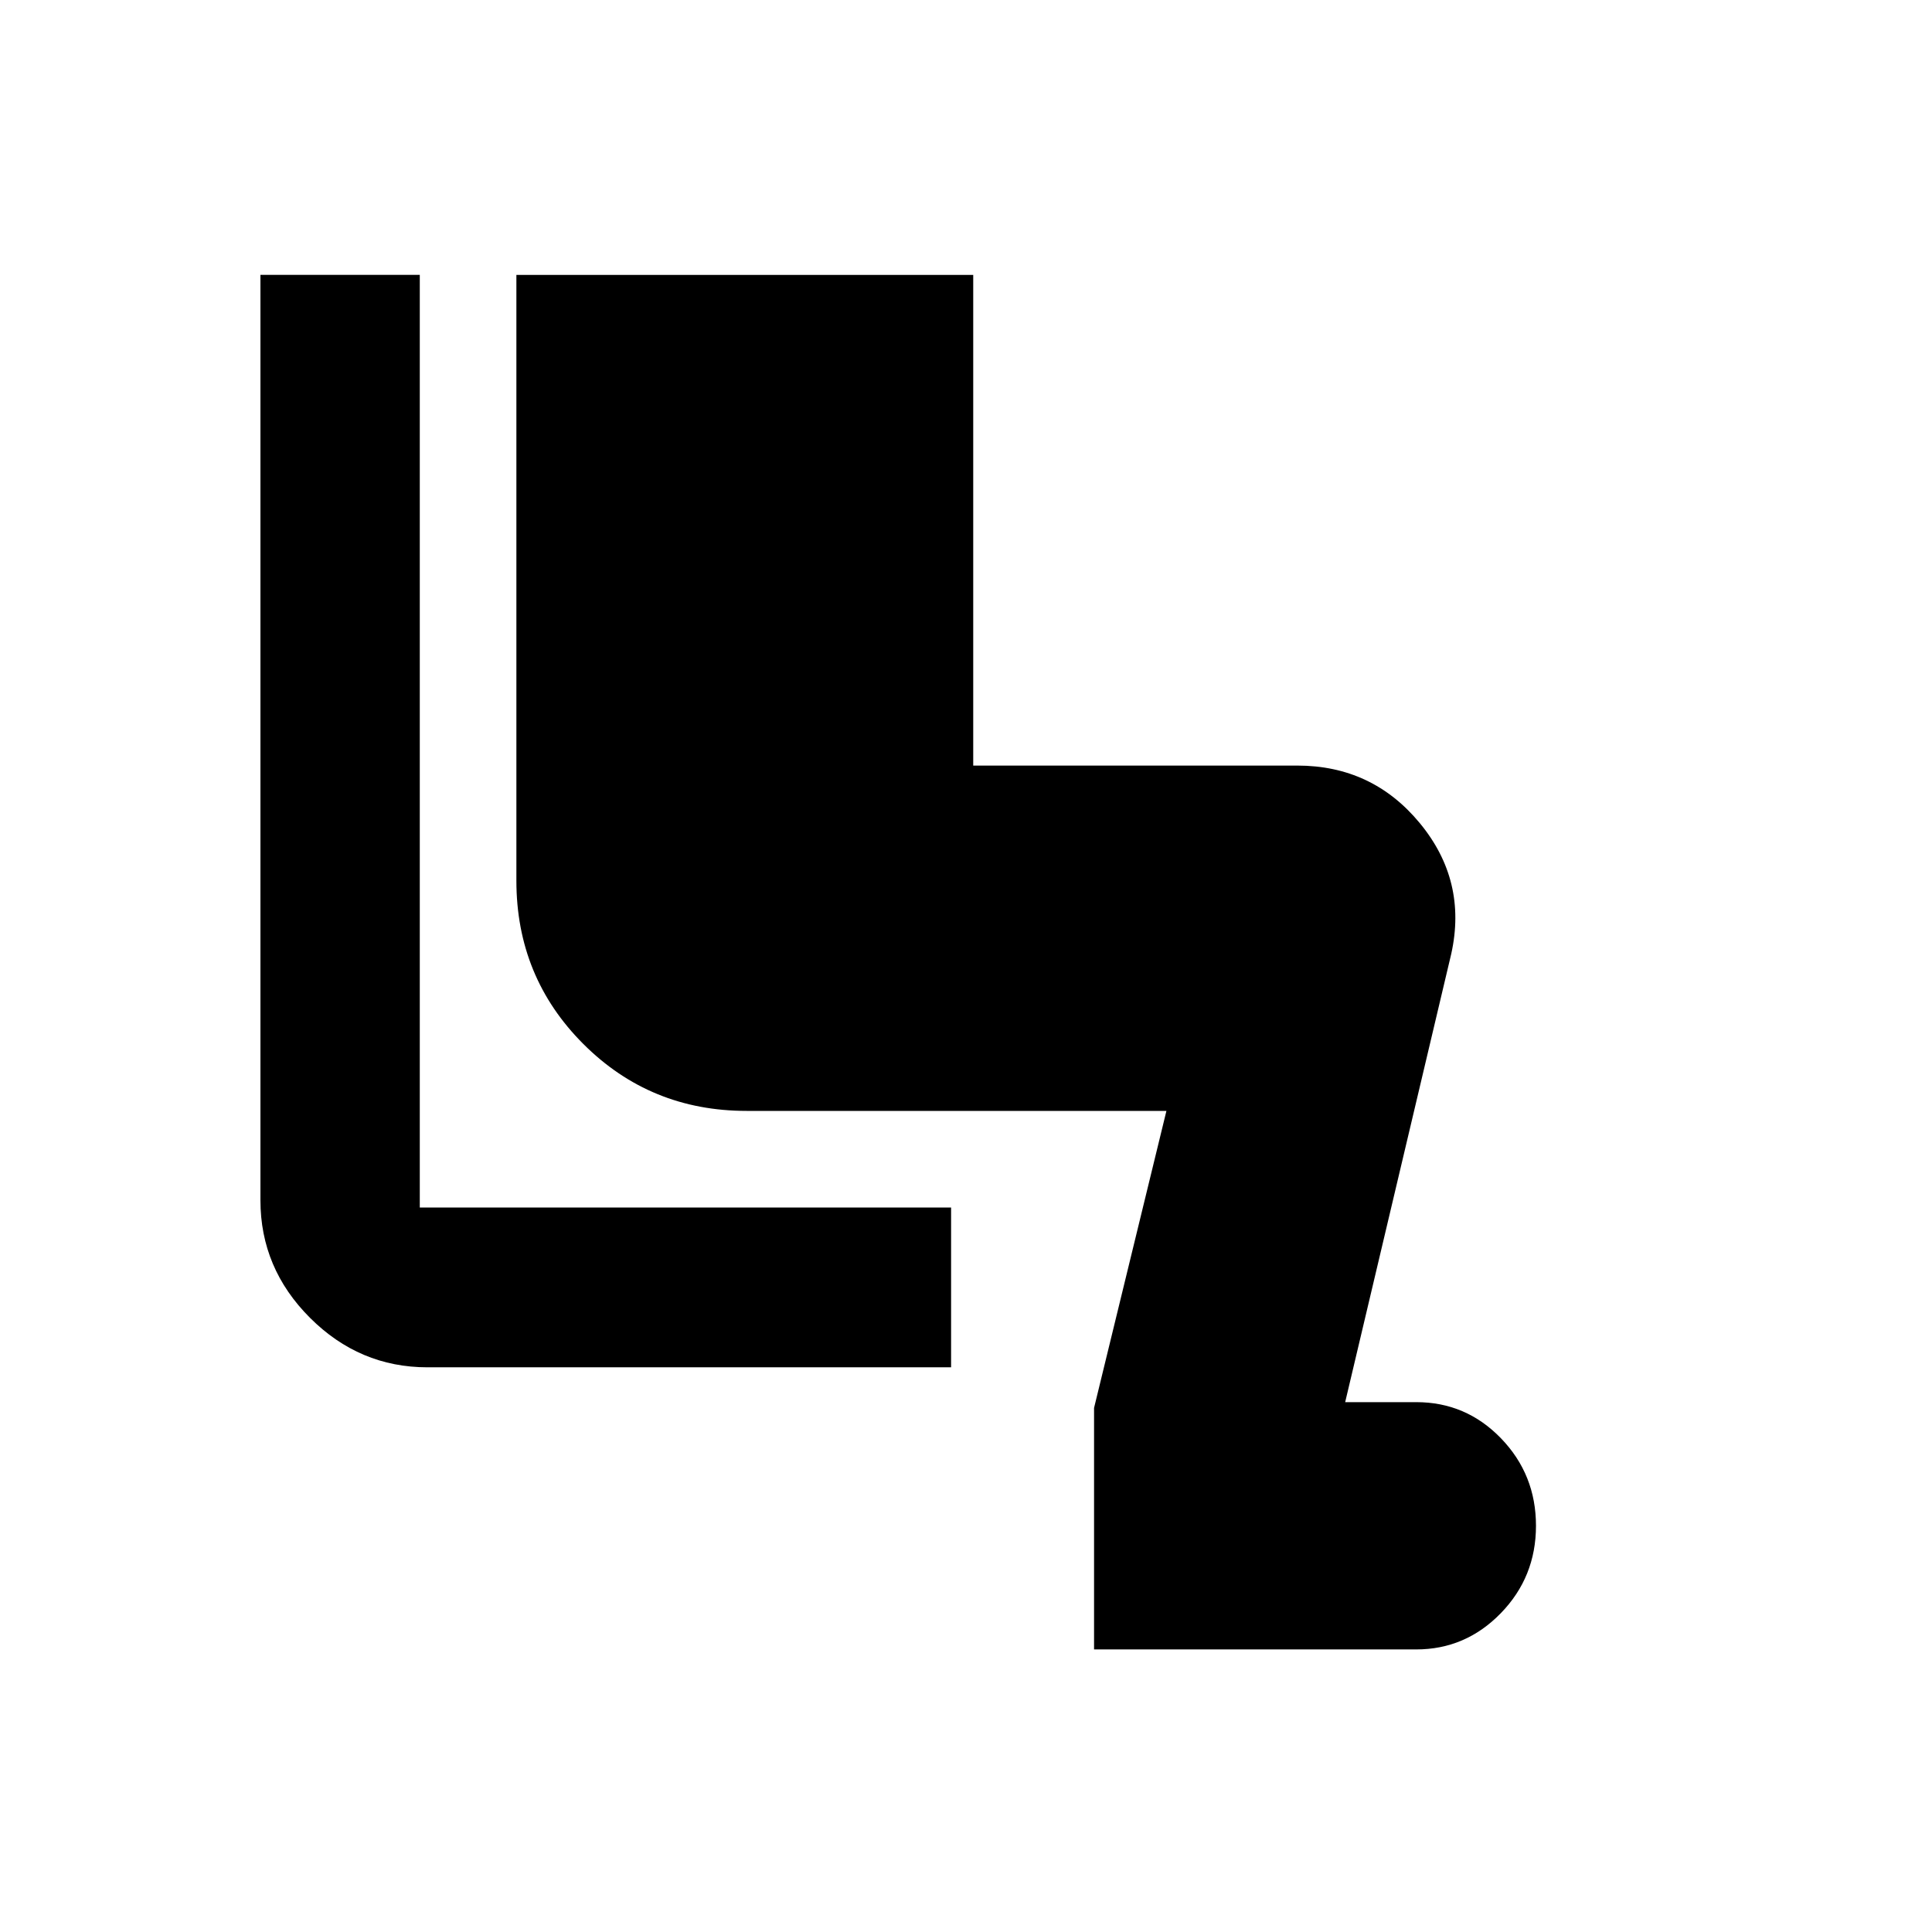 <svg xmlns="http://www.w3.org/2000/svg" height="20" viewBox="0 -960 960 960" width="20"><path d="M543.63-140.41v-120L579.59-408H371q-47.89 0-81.15-33.26-33.26-33.26-33.26-81.15v-301h227v243.82h161.04q37.27 0 60.88 28.62 23.62 28.61 15.62 64.88l-52.72 222.81h35.35q24.7 0 42.08 17.98 17.38 17.97 17.38 43.45 0 25.48-17.5 43.46t-42.02 17.98H543.63Zm-71.04-140.18H212.41q-33.78 0-58.39-24.61-24.61-24.6-24.61-58.39v-459.82h79.18V-360h264v79.41Z"/></svg>